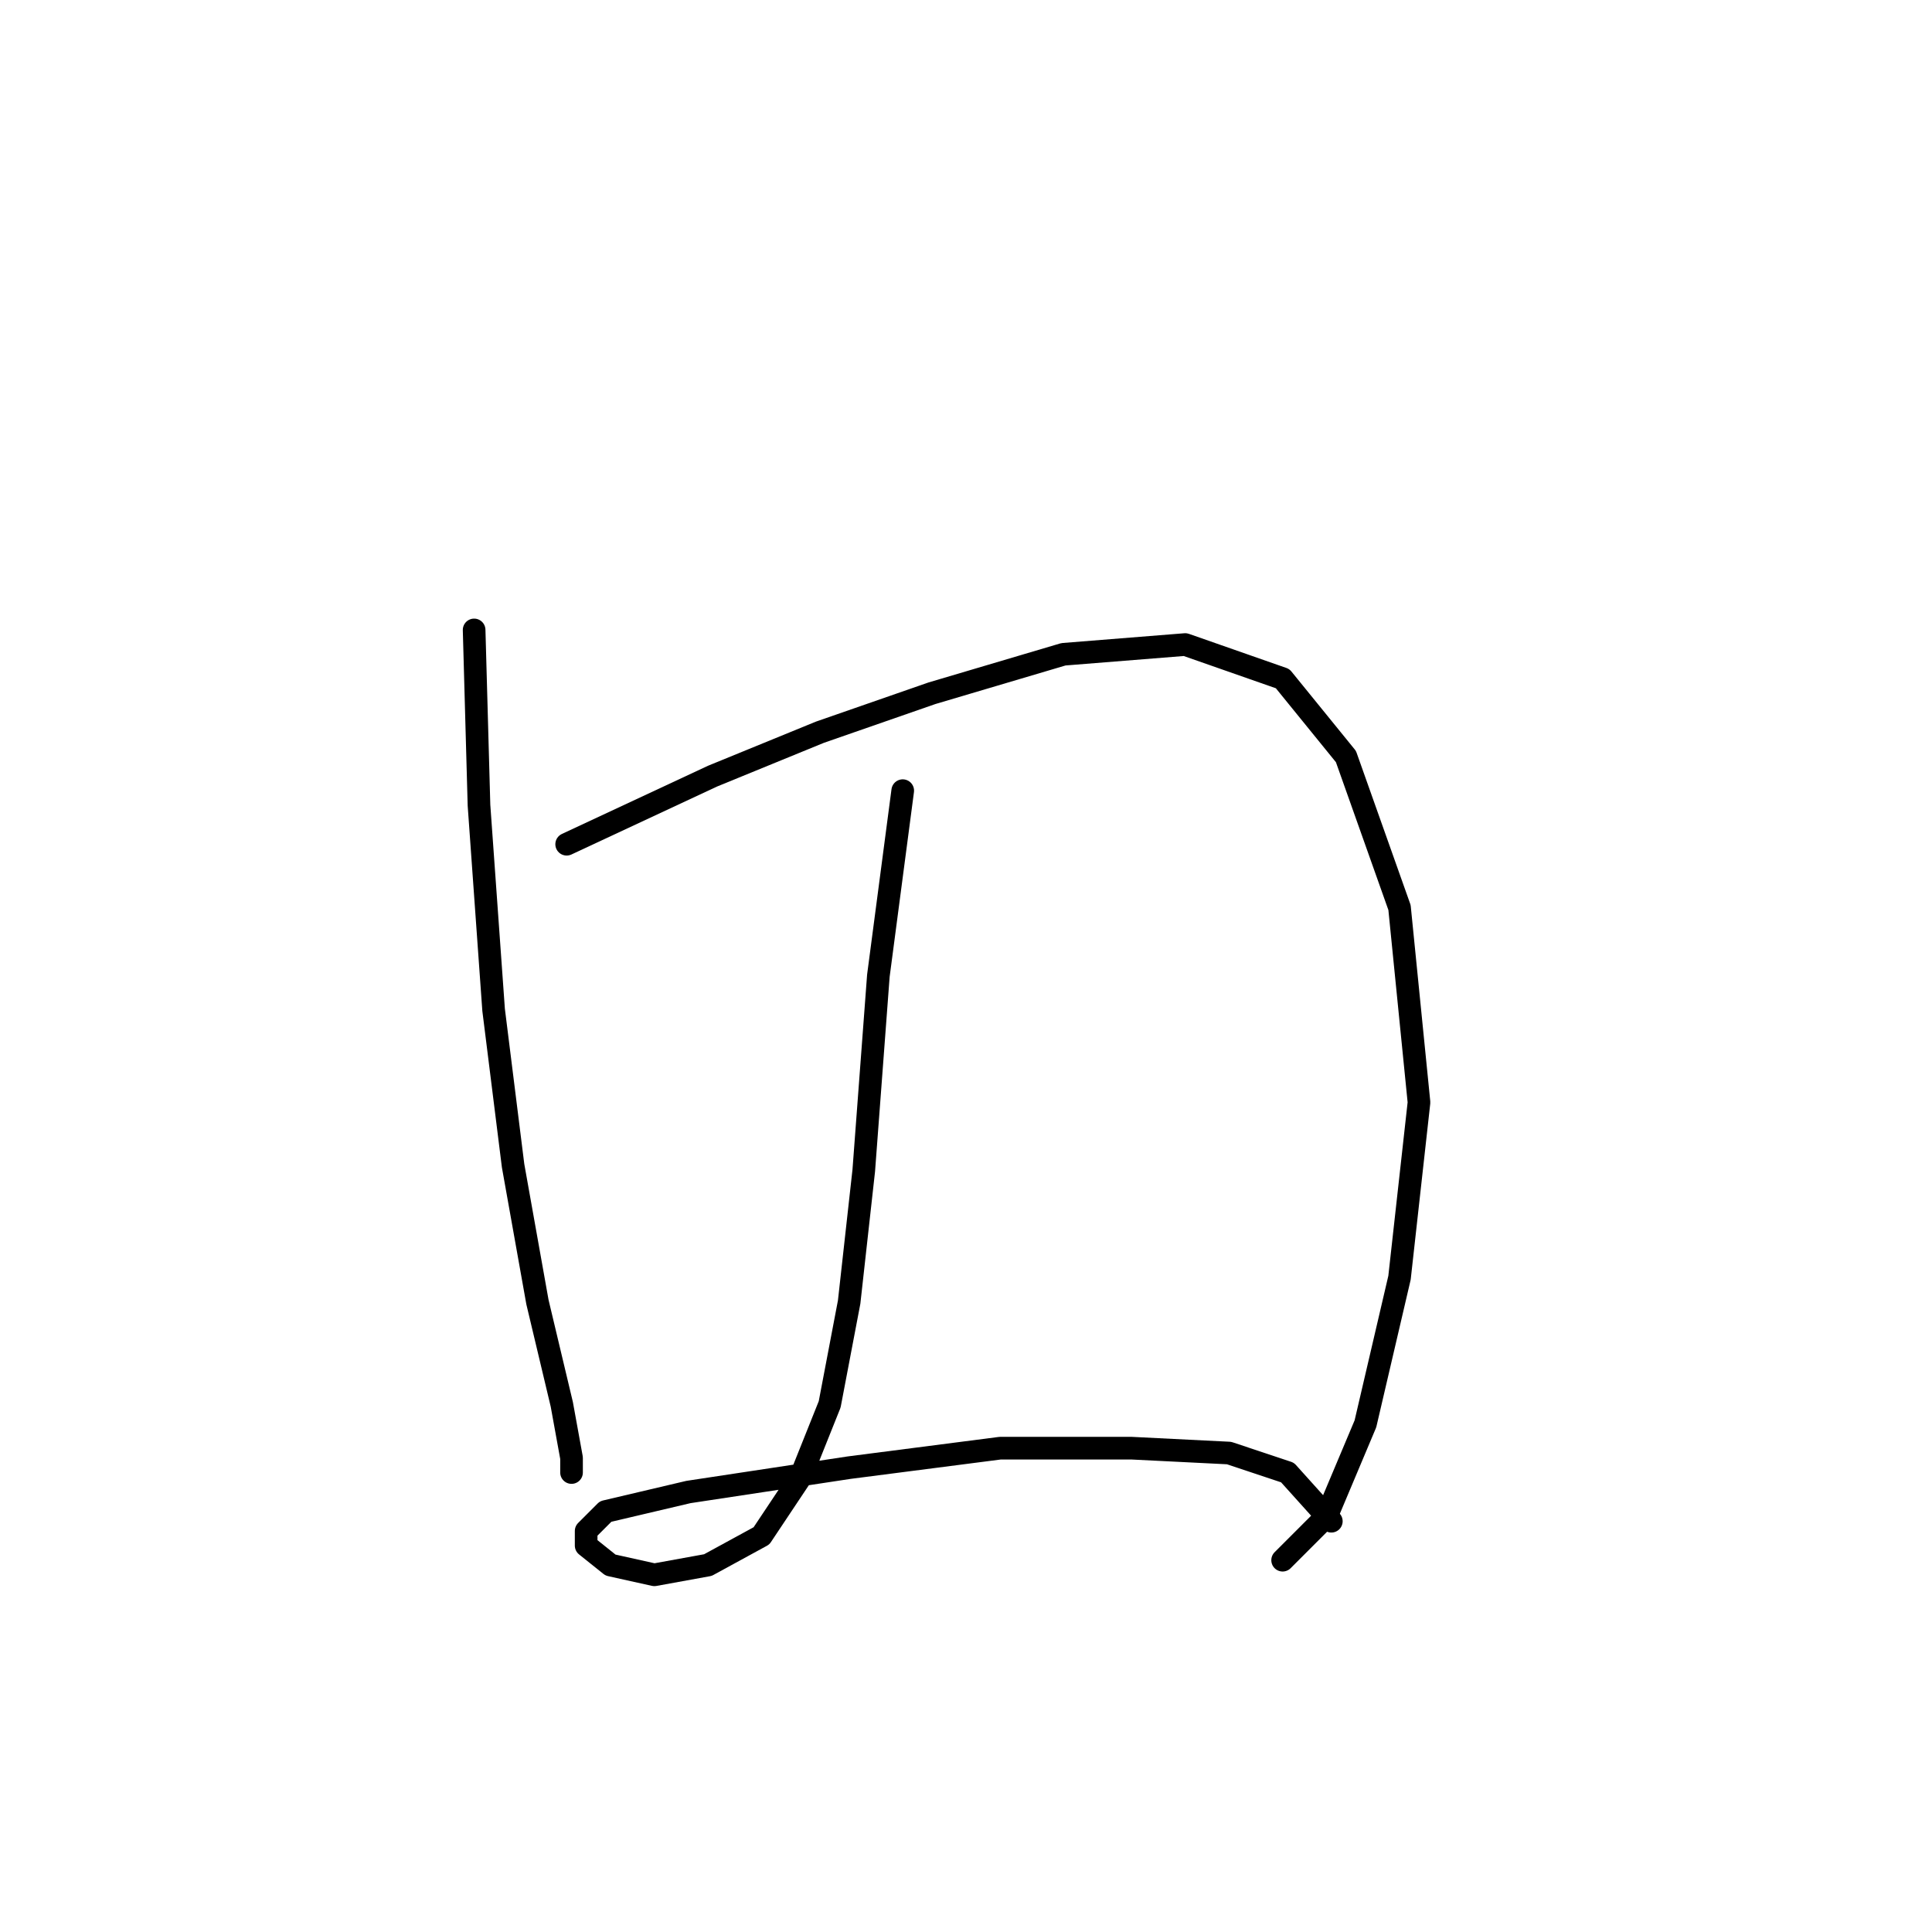 <?xml version="1.0" standalone="no"?>
    <svg width="256" height="256" xmlns="http://www.w3.org/2000/svg" version="1.1">
    <polyline stroke="black" stroke-width="3" stroke-linecap="round" fill="transparent" stroke-linejoin="round" points="62.824 83.469 63.469 106.702 65.405 133.808 67.987 154.46 71.214 172.53 74.441 186.083 75.731 193.182 75.731 195.118 75.731 195.118 " />
        <polyline stroke="black" stroke-width="3" stroke-linecap="round" fill="transparent" stroke-linejoin="round" points="75.086 111.865 94.447 102.83 108.645 97.022 123.488 91.859 140.913 86.696 157.047 85.405 169.955 89.923 178.344 100.249 185.443 120.255 188.025 146.07 185.443 169.303 180.926 188.664 175.763 200.926 169.955 206.734 169.955 206.734 " />
        <polyline stroke="black" stroke-width="3" stroke-linecap="round" fill="transparent" stroke-linejoin="round" points="119.616 104.766 116.389 129.29 114.453 155.105 112.517 172.53 109.936 186.083 106.063 195.763 100.901 203.507 93.802 207.38 86.703 208.67 80.894 207.38 77.667 204.798 77.667 202.862 80.249 200.281 91.22 197.699 112.517 194.472 132.523 191.891 149.948 191.891 162.856 192.536 170.6 195.118 176.408 201.571 176.408 201.571 " />
        </svg>